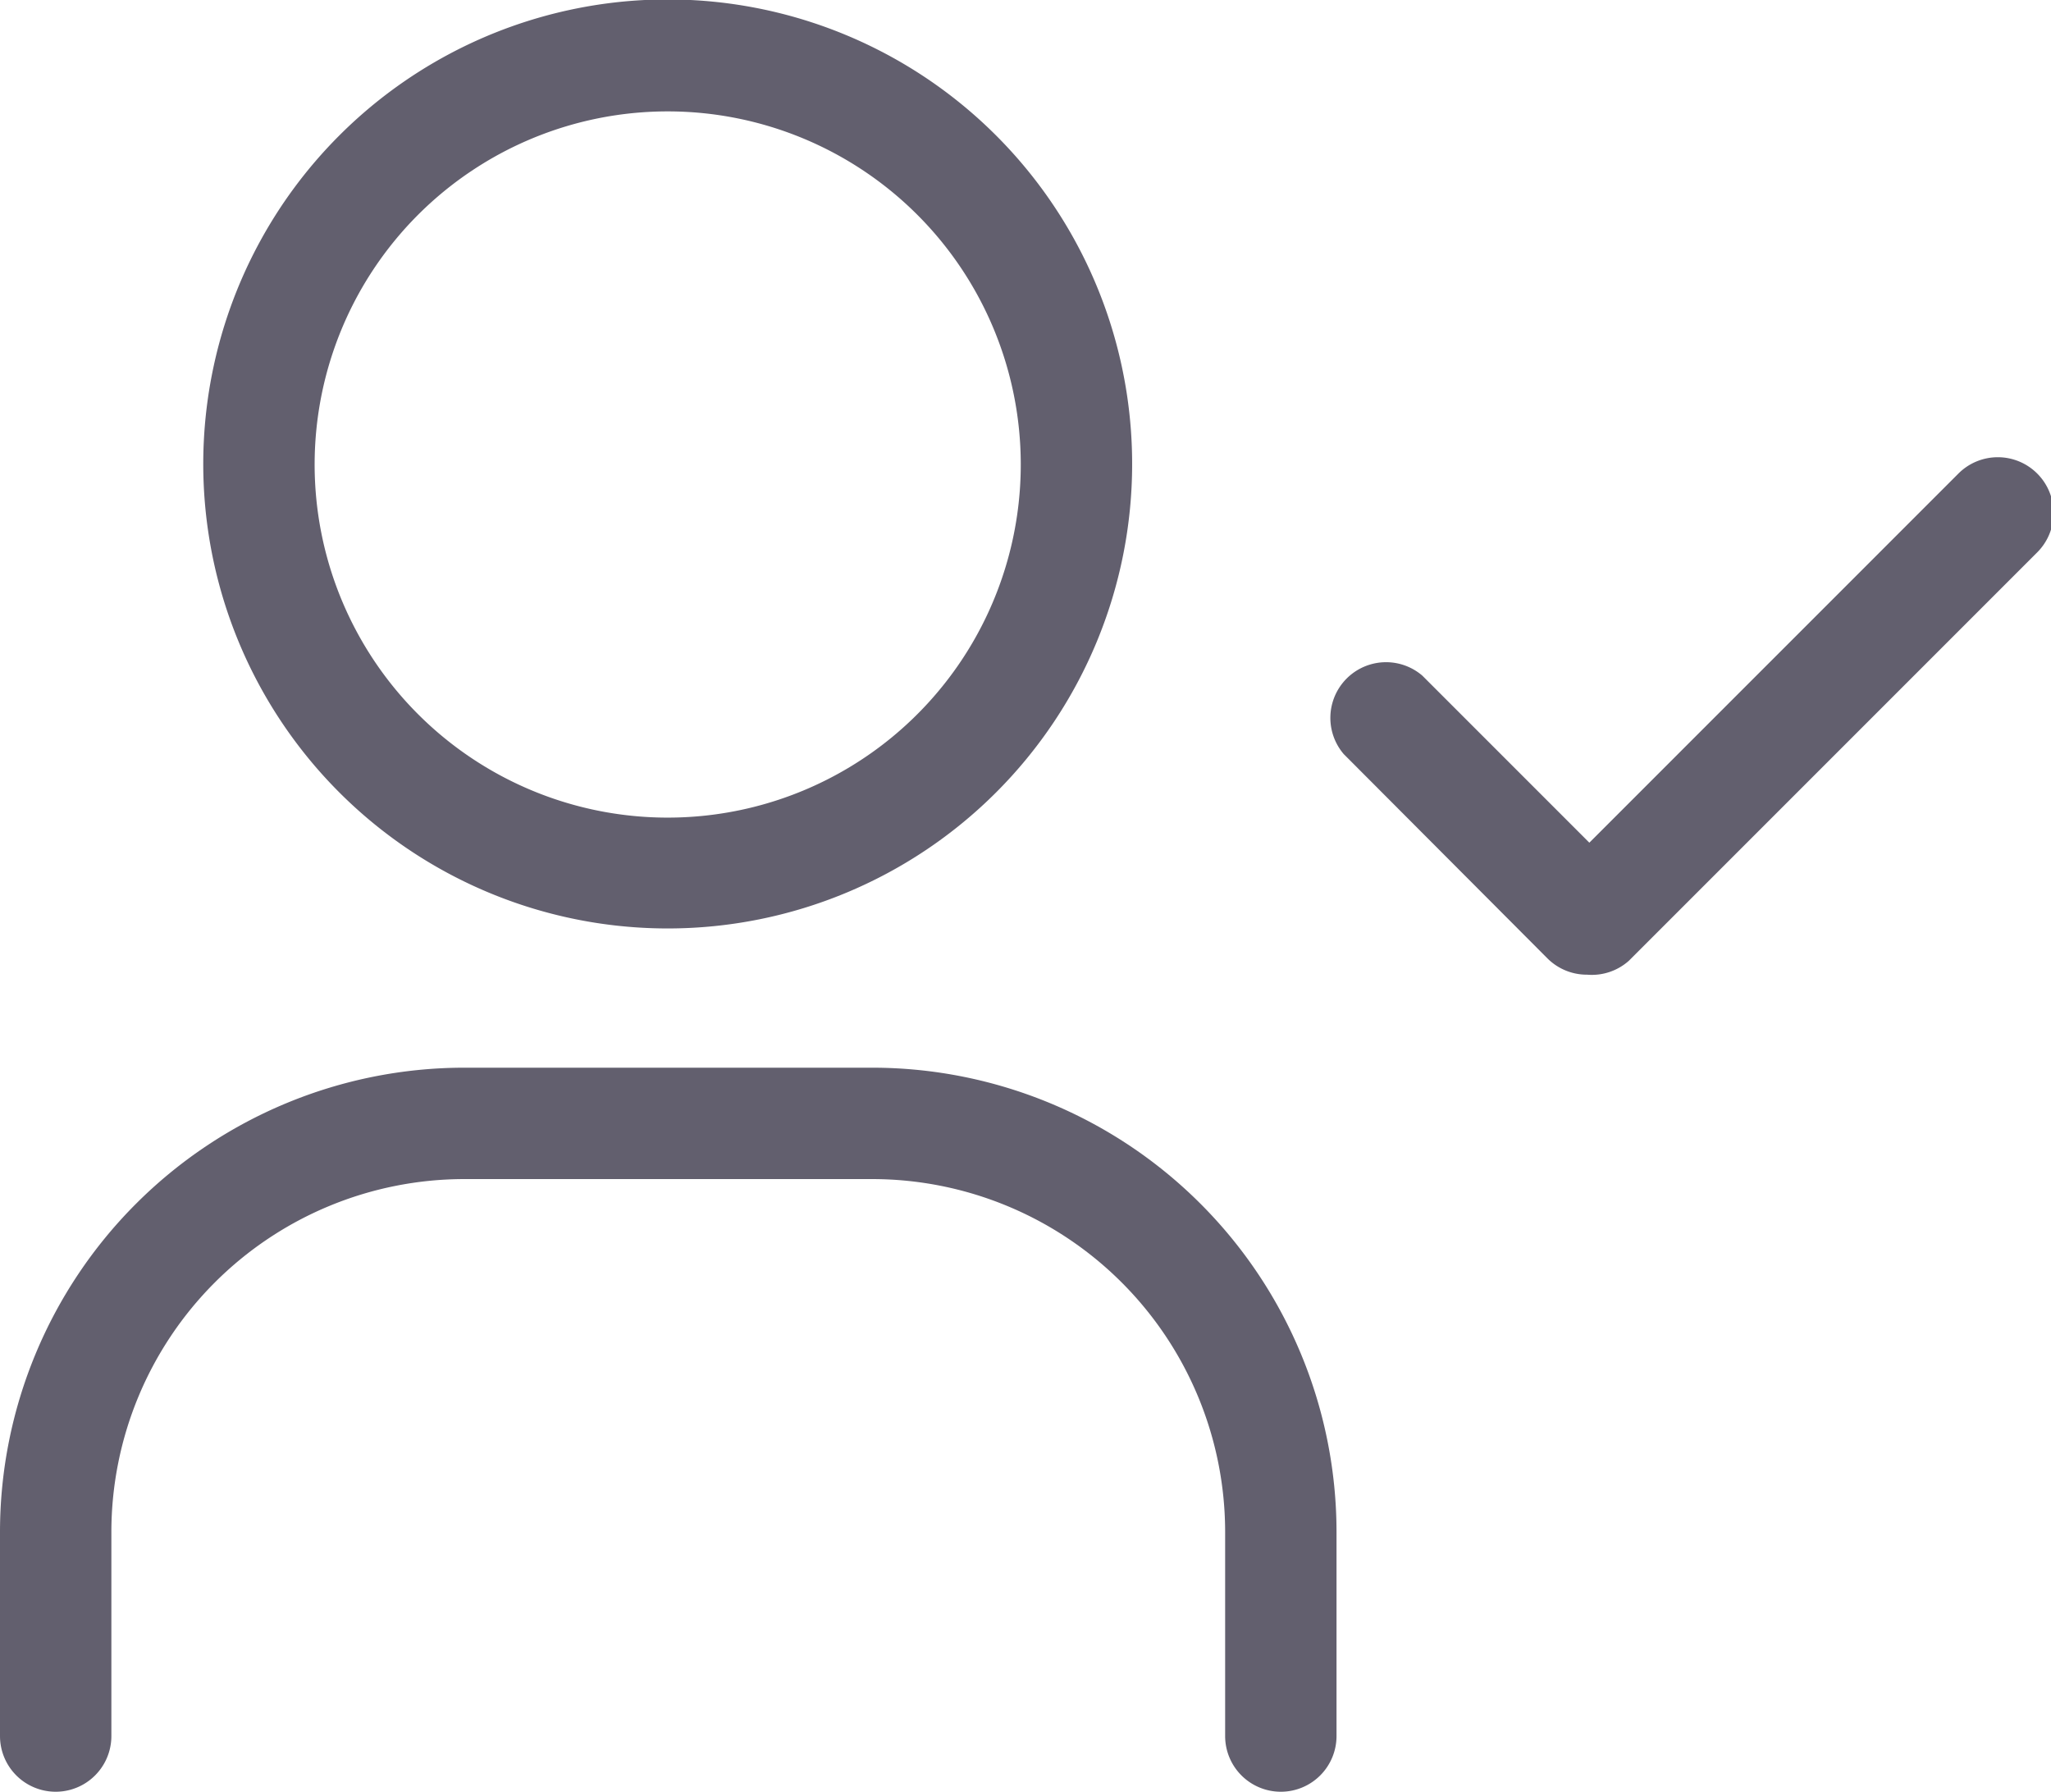 <svg xmlns="http://www.w3.org/2000/svg" viewBox="0 0 36.83 32.17"><defs><style>.cls-1{fill:#625f6e;}</style></defs><g id="Layer_2" data-name="Layer 2"><g id="Layer_1-2" data-name="Layer 1"><path class="cls-1" d="M12,16.67a8.34,8.34,0,1,1,8.33-8.34A8.34,8.34,0,0,1,12,16.67ZM12,2a6.34,6.34,0,1,0,6.33,6.33A6.34,6.34,0,0,0,12,2Z"/><path class="cls-1" d="M23,32.17a1,1,0,0,1-1-1V27.5a6.34,6.34,0,0,0-6.33-6.33H8.33A6.34,6.34,0,0,0,2,27.5v3.67a1,1,0,0,1-2,0V27.5a8.34,8.34,0,0,1,8.33-8.33h7.34A8.34,8.34,0,0,1,24,27.5v3.67A1,1,0,0,1,23,32.17Z"/><path class="cls-1" d="M28.5,17.5a1,1,0,0,1-.71-.29l-3.66-3.67a1,1,0,0,1,1.41-1.41l3,3,6.63-6.63a1,1,0,0,1,1.41,0,1,1,0,0,1,0,1.42l-7.33,7.33A1,1,0,0,1,28.5,17.5Z"/></g></g></svg>